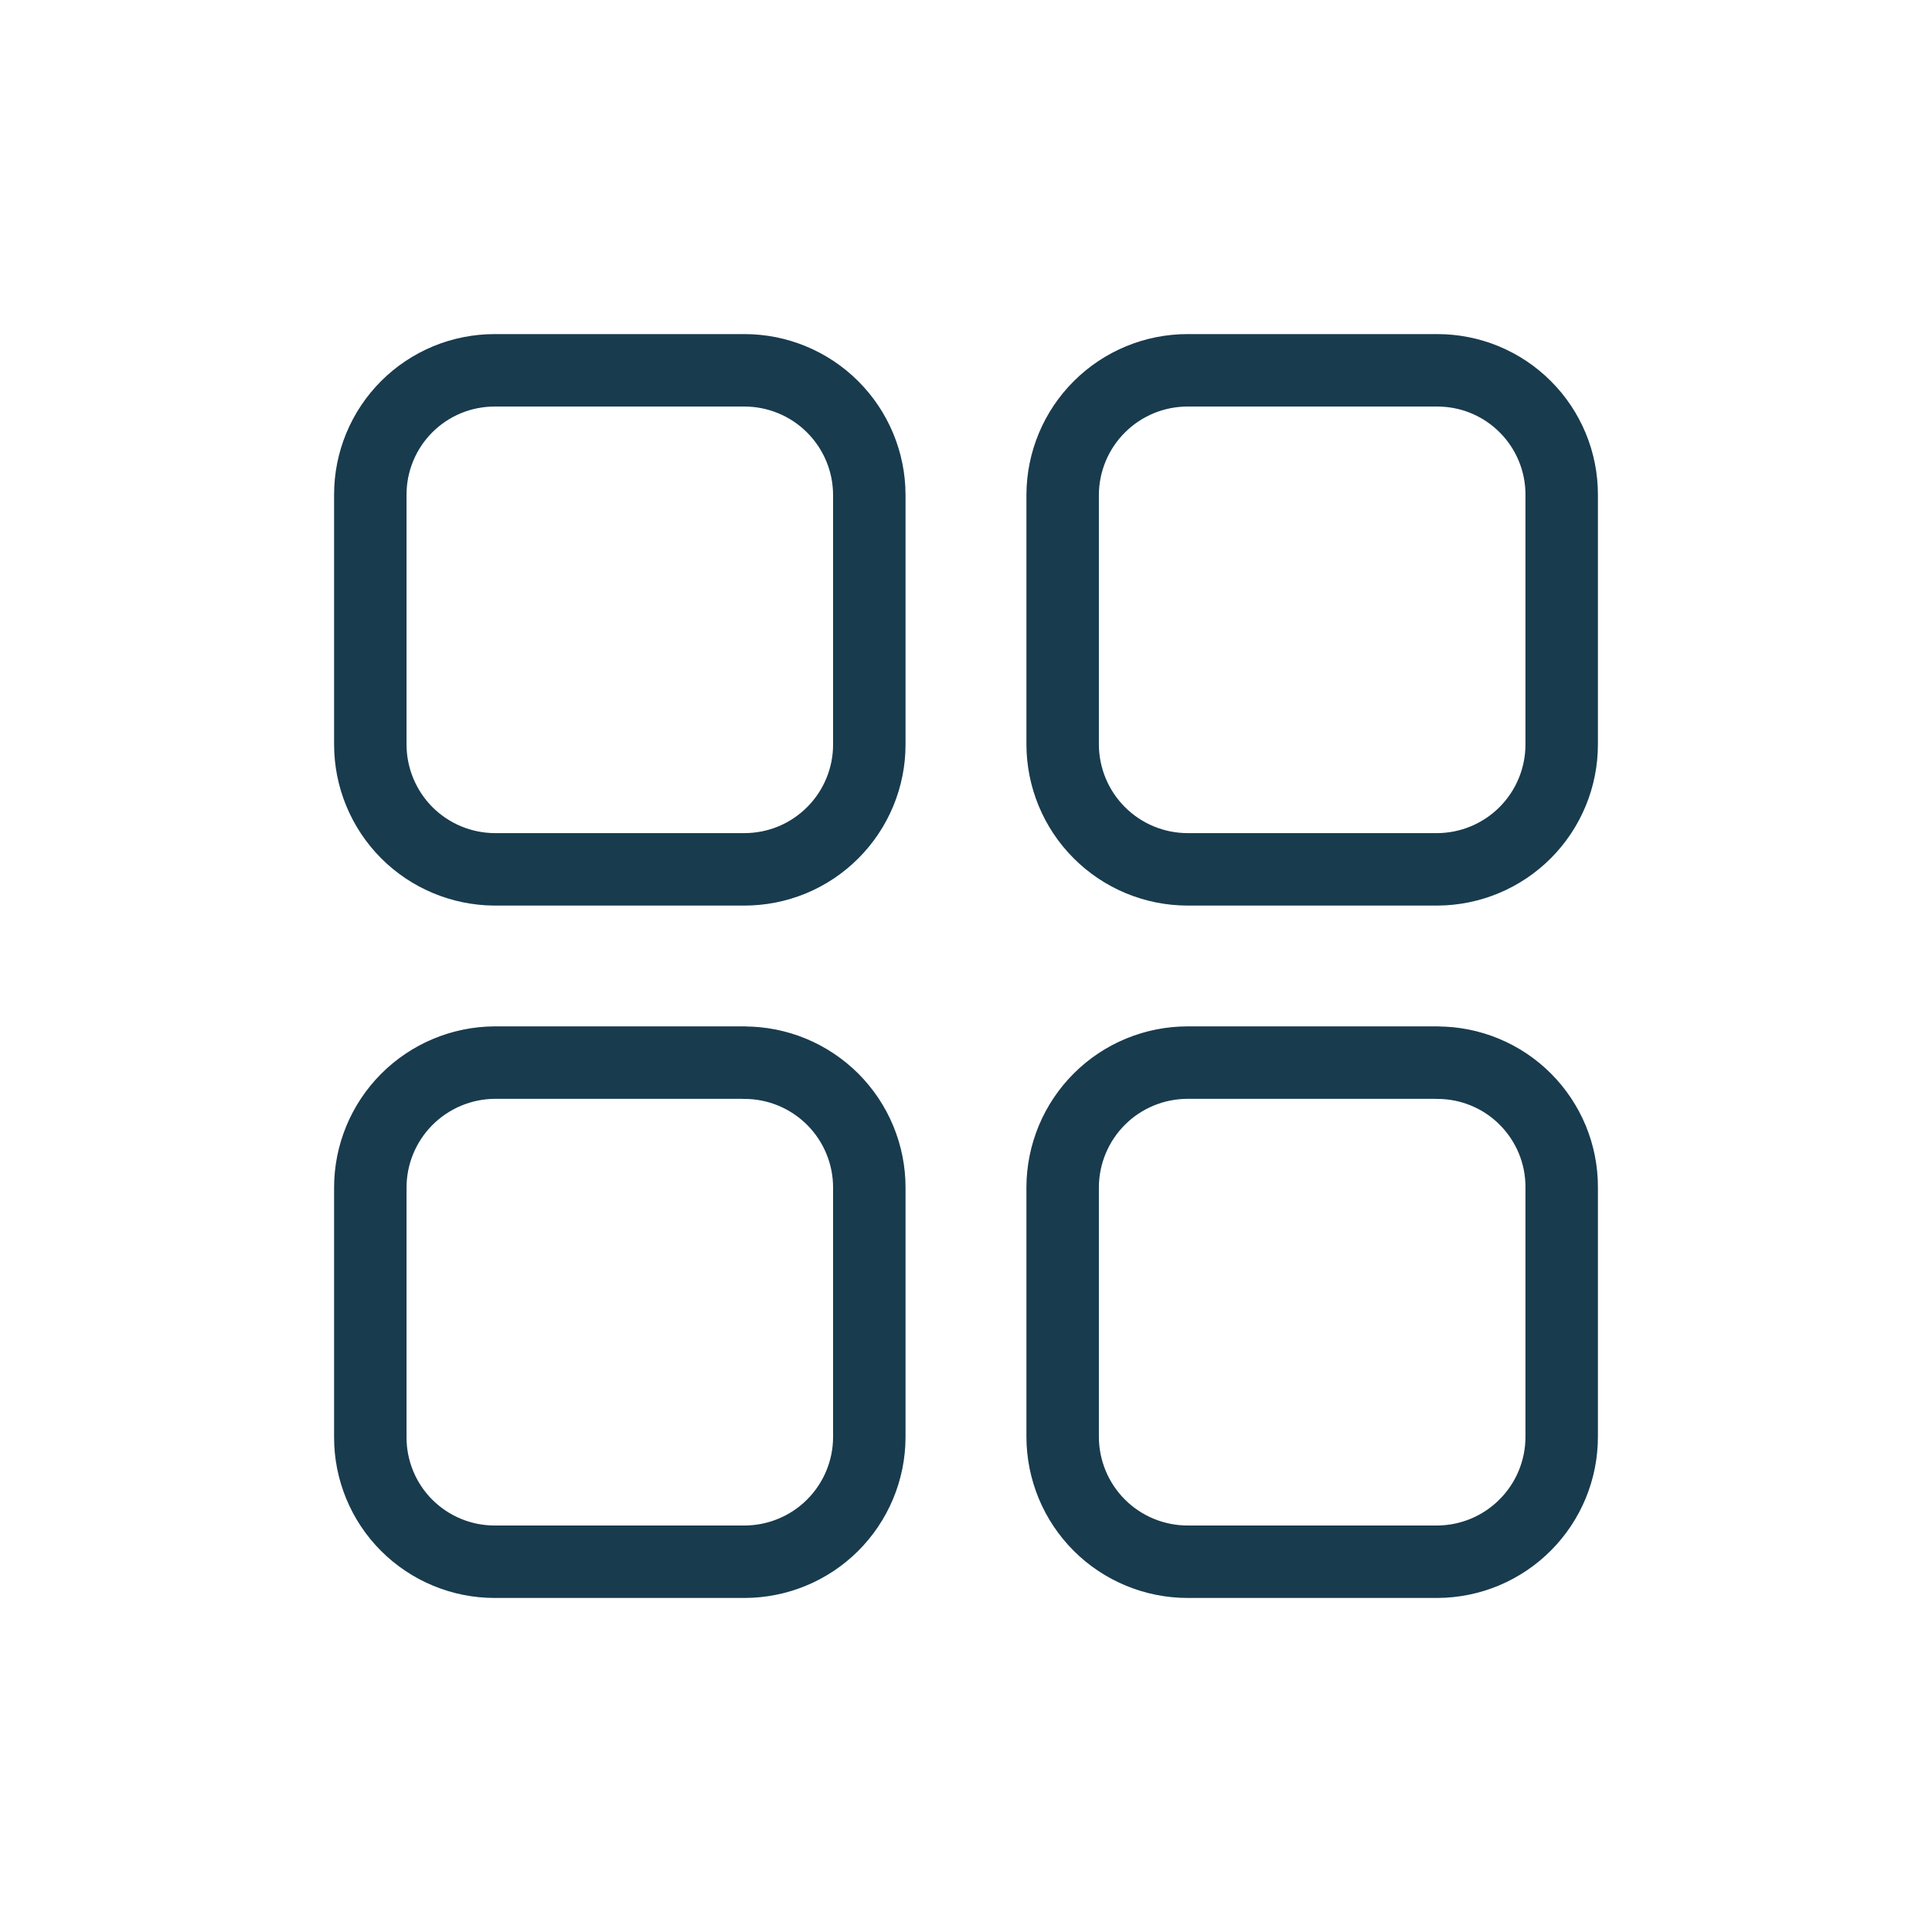 <svg width="40" height="40" viewBox="0 0 40 40" fill="none" xmlns="http://www.w3.org/2000/svg">
<path d="M29.757 22H24.59C23.906 22 23.248 22.27 22.763 22.754C22.278 23.237 22.004 23.893 22.001 24.578V29.744C22.001 30.084 22.068 30.421 22.198 30.736C22.328 31.05 22.518 31.335 22.759 31.576C22.999 31.817 23.285 32.007 23.599 32.137C23.913 32.267 24.25 32.334 24.59 32.334H29.757C30.442 32.331 31.097 32.057 31.58 31.571C32.063 31.086 32.334 30.429 32.333 29.744V24.578C32.334 24.239 32.267 23.904 32.138 23.591C32.008 23.279 31.819 22.995 31.579 22.755C31.34 22.516 31.056 22.326 30.743 22.197C30.431 22.068 30.096 22.001 29.757 22.002M15.409 22H10.242C9.558 22.004 8.903 22.279 8.42 22.764C7.937 23.25 7.666 23.906 7.667 24.591V29.758C7.666 30.096 7.733 30.431 7.862 30.744C7.991 31.057 8.181 31.341 8.42 31.58C8.659 31.819 8.944 32.009 9.256 32.138C9.569 32.268 9.904 32.334 10.242 32.334H15.409C16.094 32.334 16.751 32.064 17.236 31.581C17.721 31.098 17.996 30.442 17.998 29.758V24.591C17.999 24.251 17.932 23.914 17.802 23.6C17.672 23.285 17.481 23 17.241 22.759C17 22.519 16.715 22.328 16.401 22.198C16.086 22.068 15.749 22.001 15.409 22.002M15.409 7.667H10.242C9.904 7.667 9.569 7.733 9.256 7.862C8.944 7.992 8.659 8.181 8.42 8.421C8.181 8.66 7.991 8.944 7.862 9.257C7.733 9.569 7.666 9.905 7.667 10.243V15.41C7.666 16.094 7.937 16.751 8.419 17.237C8.902 17.722 9.558 17.996 10.242 17.999H15.409C15.749 17.999 16.086 17.933 16.401 17.803C16.715 17.673 17 17.482 17.241 17.241C17.481 17.001 17.672 16.715 17.802 16.401C17.932 16.087 17.999 15.75 17.998 15.41V10.243C17.996 9.558 17.721 8.903 17.236 8.42C16.751 7.937 16.094 7.666 15.409 7.667ZM29.757 7.667H24.59C23.906 7.666 23.249 7.937 22.764 8.42C22.278 8.903 22.004 9.558 22.001 10.243V15.41C22.002 16.096 22.274 16.755 22.76 17.24C23.245 17.726 23.904 17.999 24.59 17.999H29.757C30.442 17.996 31.097 17.722 31.58 17.237C32.063 16.751 32.334 16.094 32.333 15.41V10.243C32.334 9.905 32.267 9.569 32.138 9.257C32.008 8.944 31.819 8.66 31.579 8.421C31.34 8.181 31.056 7.992 30.743 7.862C30.431 7.733 30.096 7.667 29.757 7.667Z" stroke="#183B4E" stroke-width="1.5" stroke-linecap="round" stroke-linejoin="round"/>
</svg>
